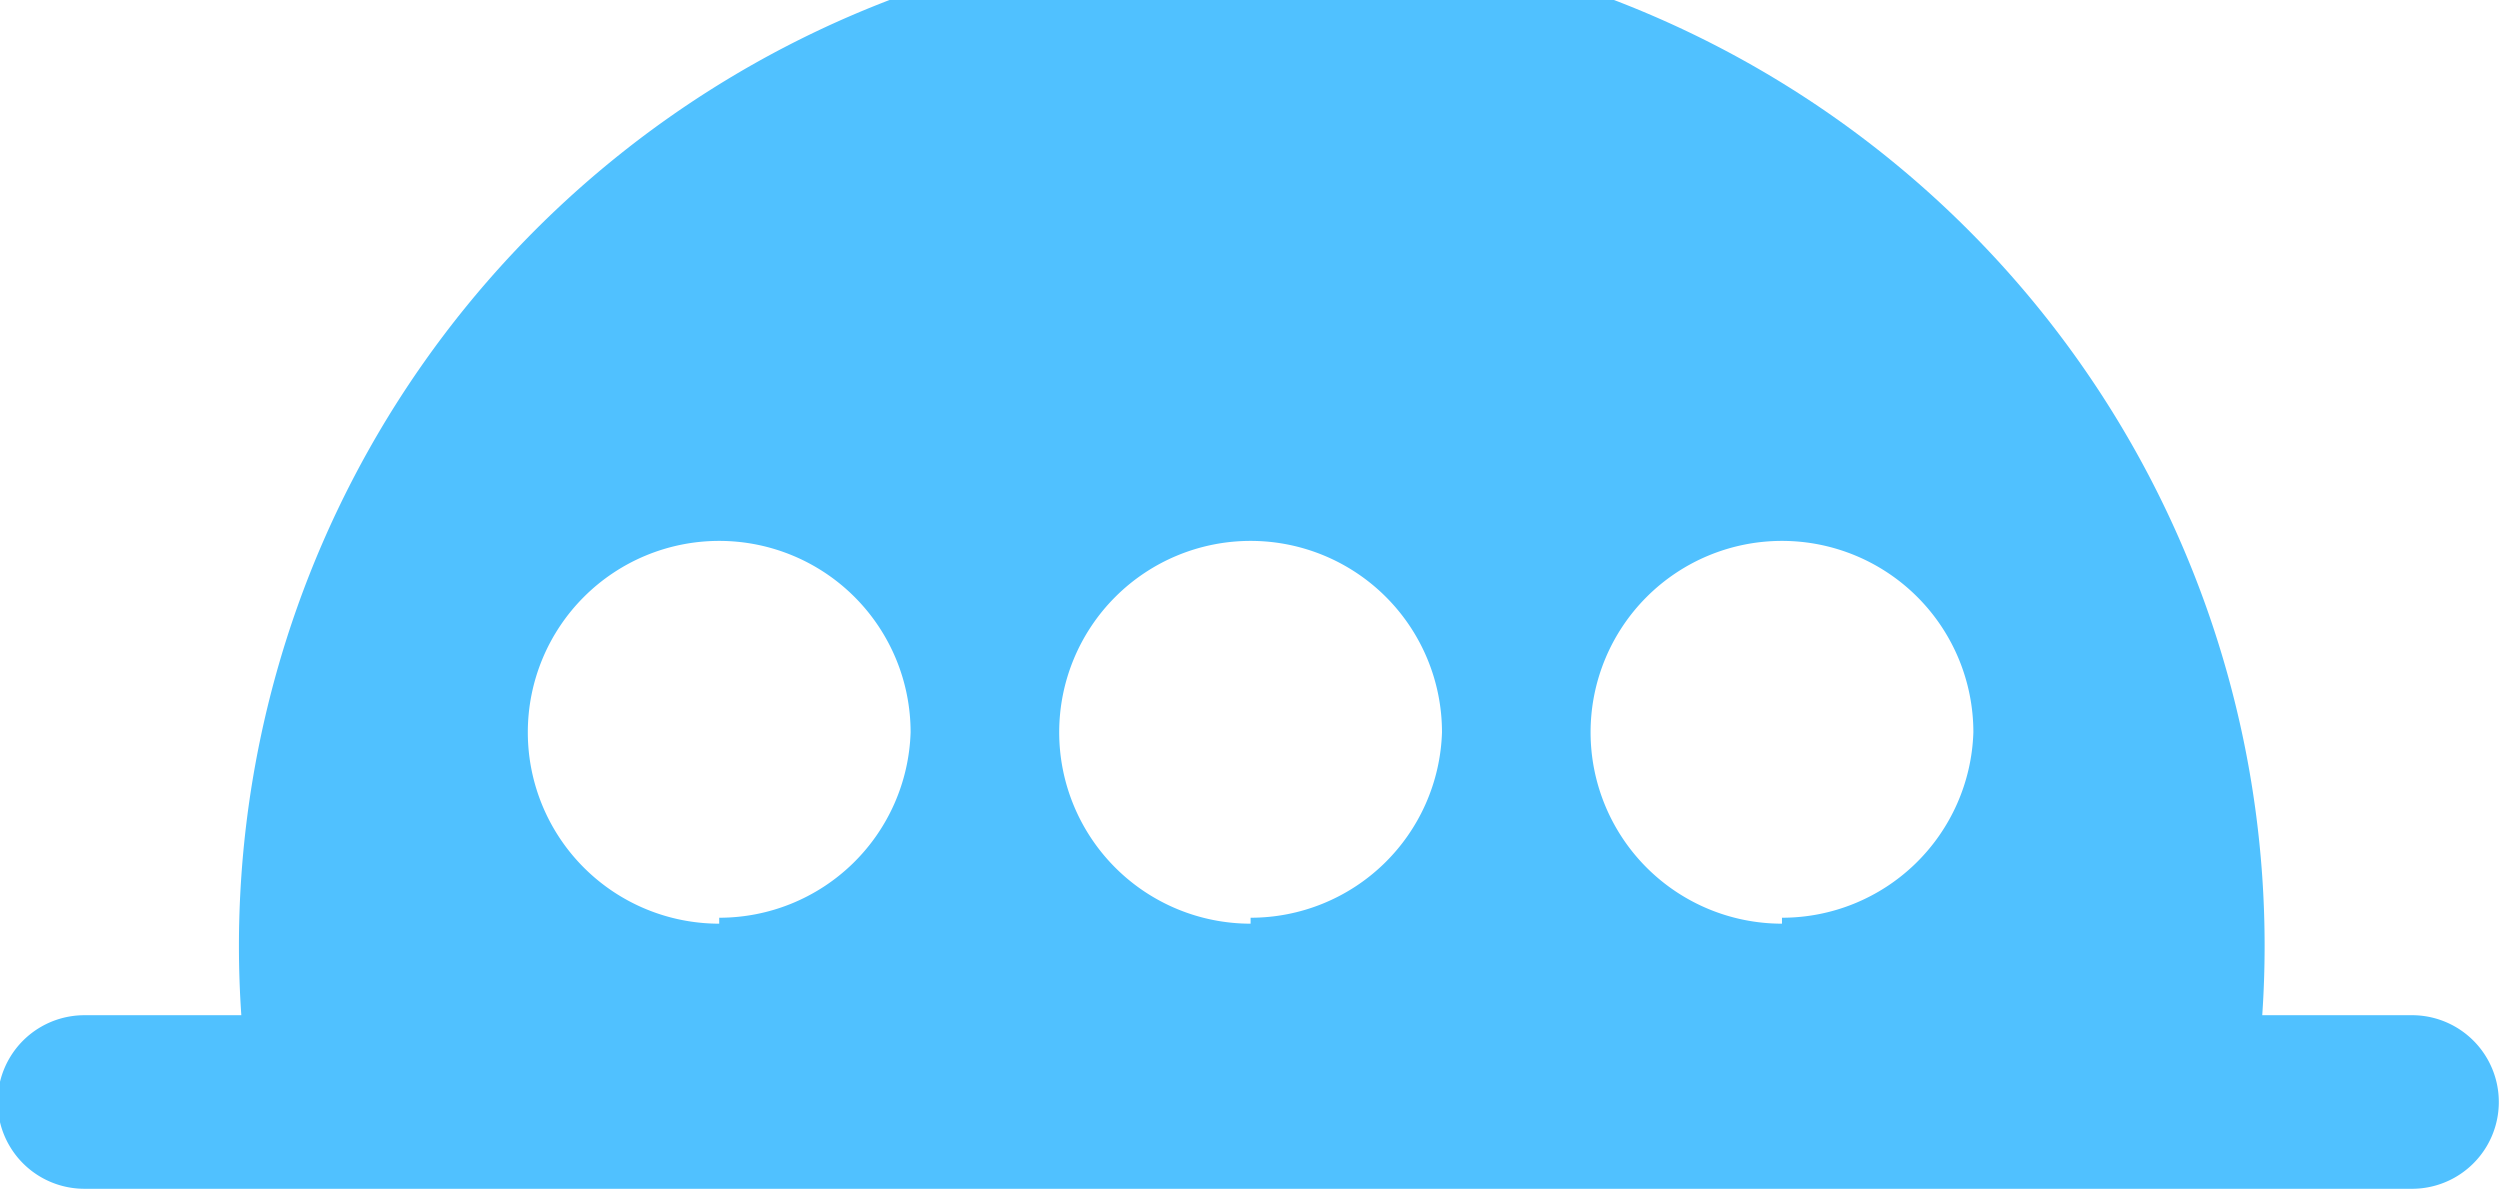 <svg id="ADD_SONG" data-name="ADD SONG" xmlns="http://www.w3.org/2000/svg" viewBox="0 0 21.03 10">
  <defs>
    <style>
      .cls-1 {
        fill: #50c1ff;
      }
    </style>
  </defs>
  <title>icon-ufo</title>
  <path class="cls-1" d="M2332.59,1415h-1.27a8.52,8.52,0,1,0-17,0H2313a0.73,0.73,0,1,0,0,1.46l19.57,0A0.73,0.73,0,0,0,2332.59,1415Zm-14.25-.77a1.61,1.61,0,1,1,1.61-1.61A1.61,1.61,0,0,1,2318.34,1414.18Zm4.47,0a1.61,1.61,0,1,1,1.61-1.61A1.61,1.61,0,0,1,2322.81,1414.18Zm4.47,0a1.61,1.61,0,1,1,1.61-1.61A1.61,1.61,0,0,1,2327.28,1414.18Z" transform="translate(-2312.29 -1406.46)"/>
</svg>
